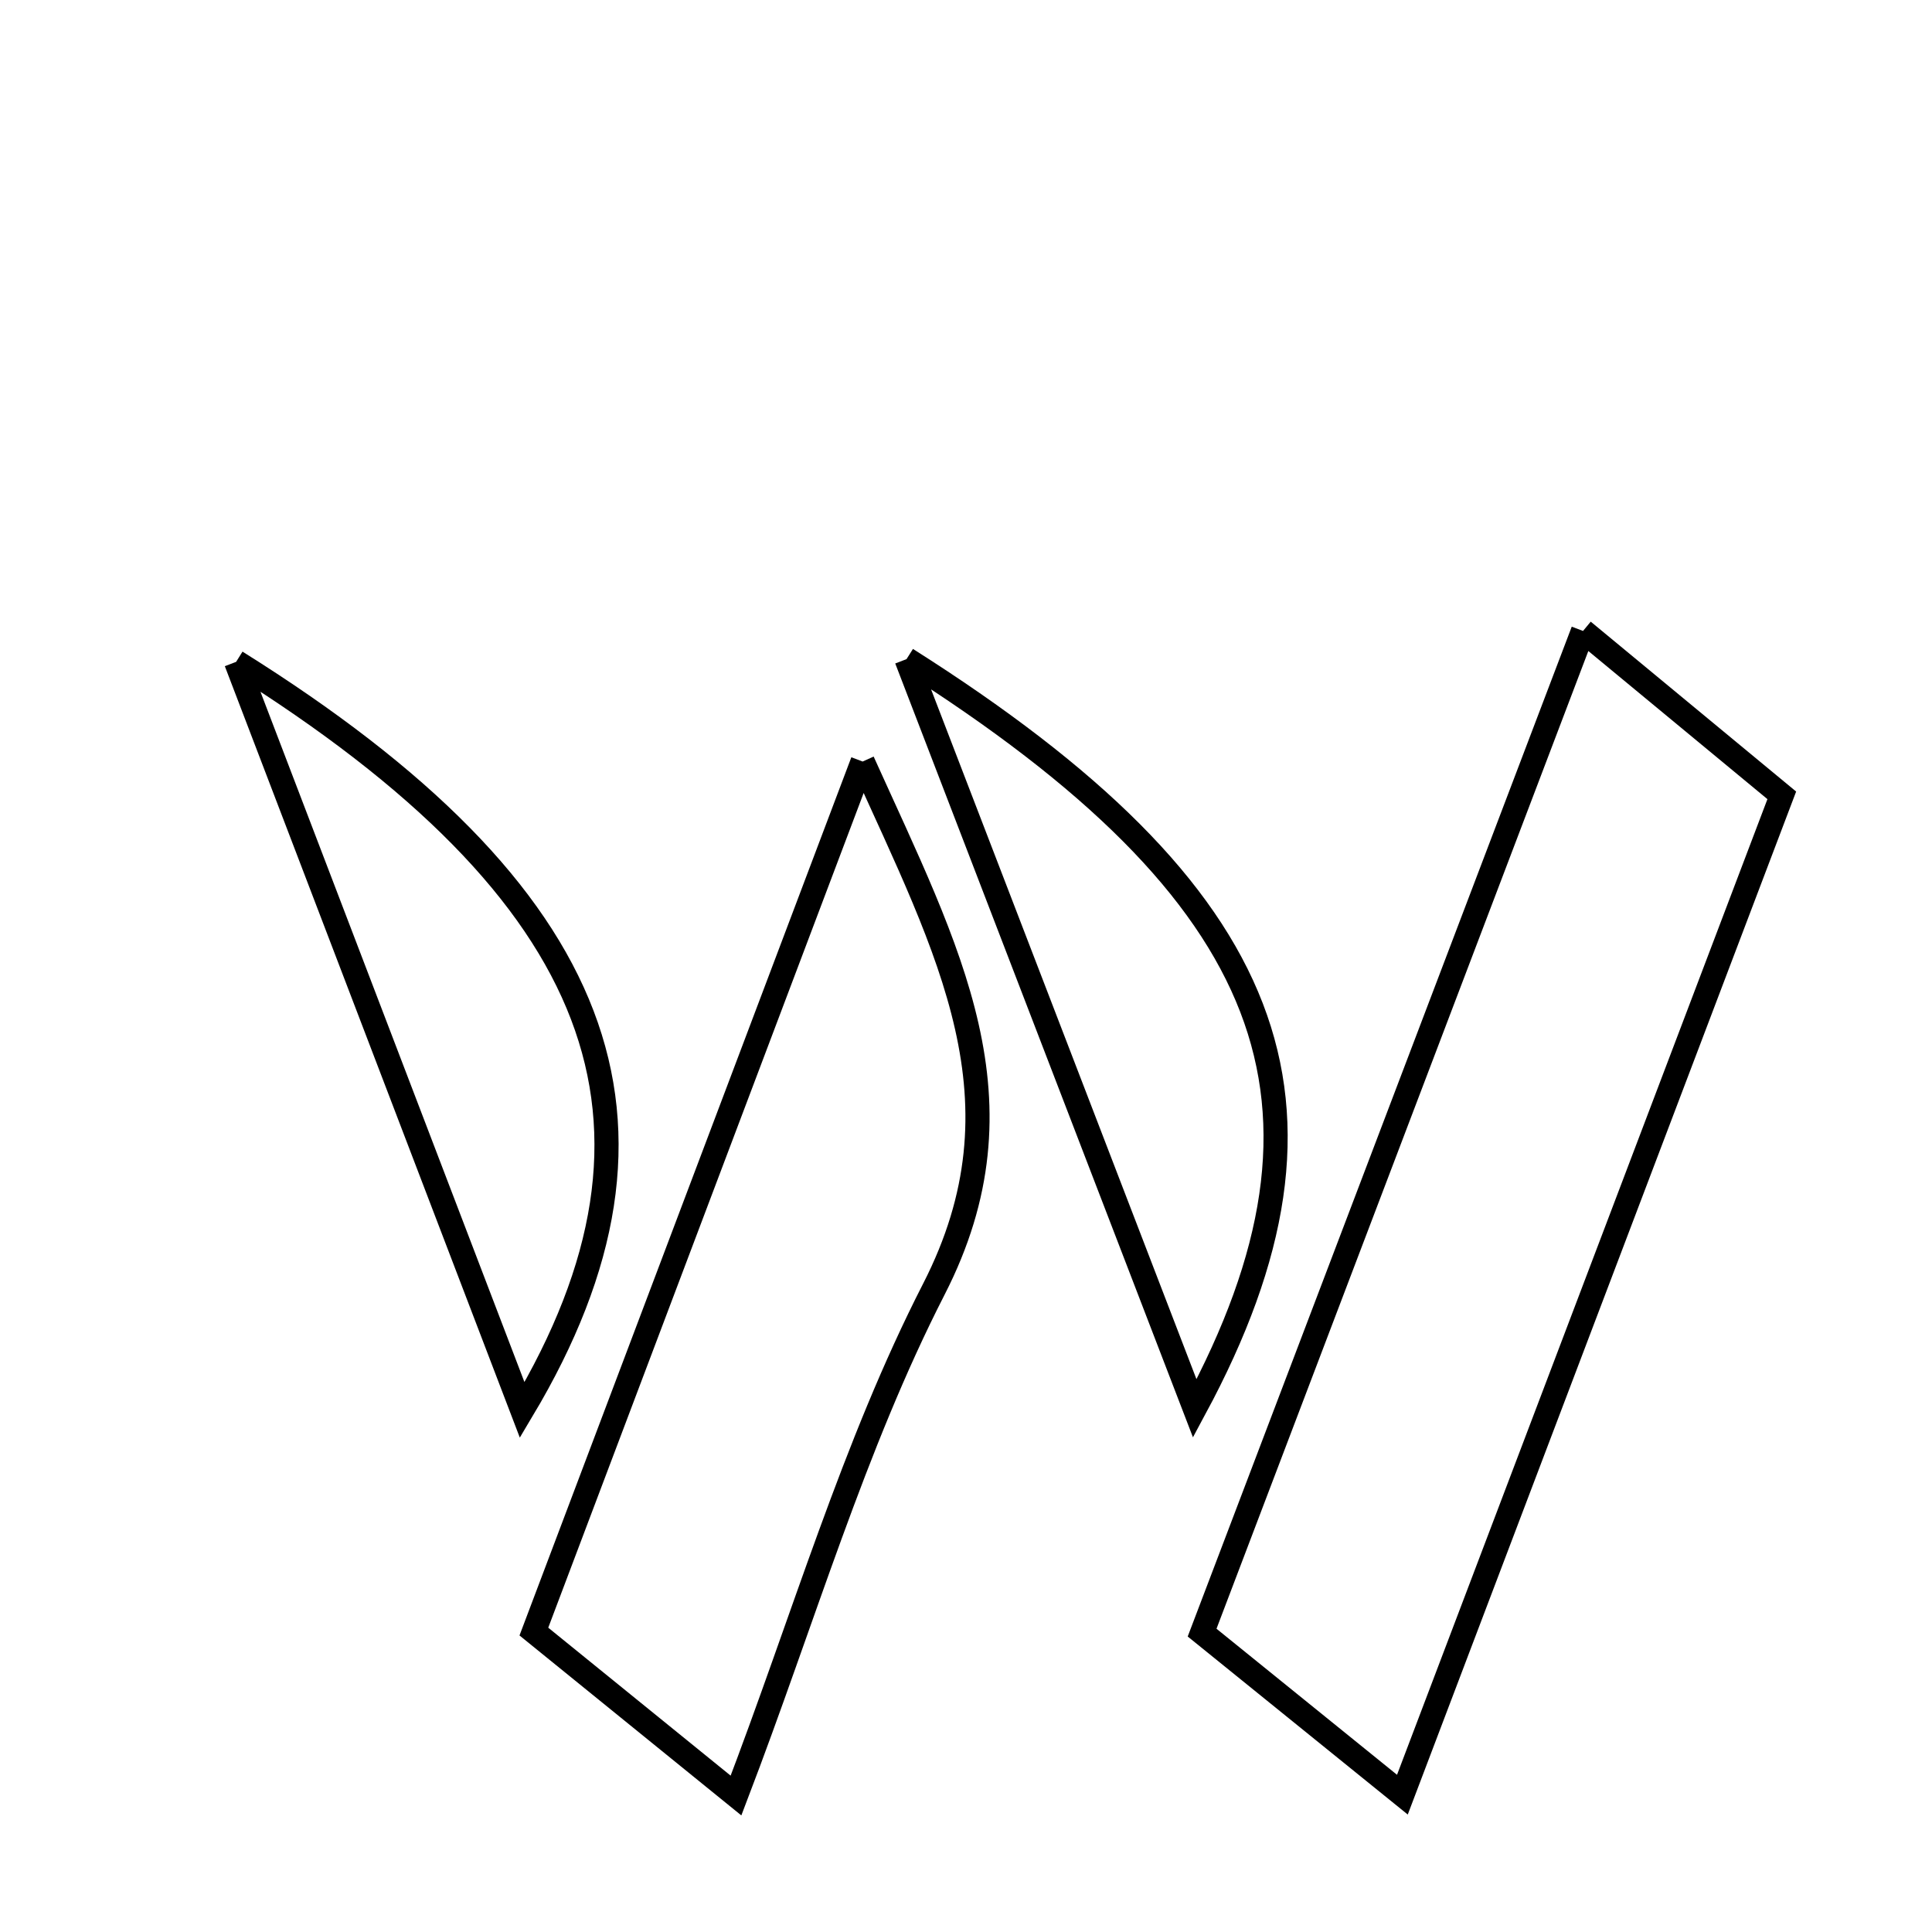 <svg xmlns="http://www.w3.org/2000/svg" viewBox="0.0 0.0 24.0 24.0" height="200px" width="200px"><path fill="none" stroke="black" stroke-width=".3" stroke-opacity="1.0"  filling="0" d="M19.665 7.838 C20.563 8.581 21.287 9.18 22.134 9.88 C20.586 13.958 19.052 17.999 17.421 22.294 C16.501 21.55 15.781 20.967 14.933 20.281 C16.523 16.1 18.067 12.04 19.665 7.838"></path>
<path fill="none" stroke="black" stroke-width=".3" stroke-opacity="1.0"  filling="0" d="M11.261 8.188 C15.874 11.109 16.882 13.708 14.842 17.496 C13.633 14.352 12.506 11.423 11.261 8.188"></path>
<path fill="none" stroke="black" stroke-width=".3" stroke-opacity="1.0"  filling="0" d="M2.933 8.222 C7.533 11.098 8.616 13.949 6.487 17.516 C5.299 14.407 4.176 11.472 2.933 8.222"></path>
<path fill="none" stroke="black" stroke-width=".3" stroke-opacity="1.0"  filling="0" d="M10.716 9.46 C11.79 11.84 12.798 13.675 11.601 16.014 C10.604 17.962 9.985 20.103 9.143 22.305 C8.229 21.564 7.45 20.932 6.632 20.268 C7.958 16.759 9.263 13.307 10.716 9.46"></path></svg>
